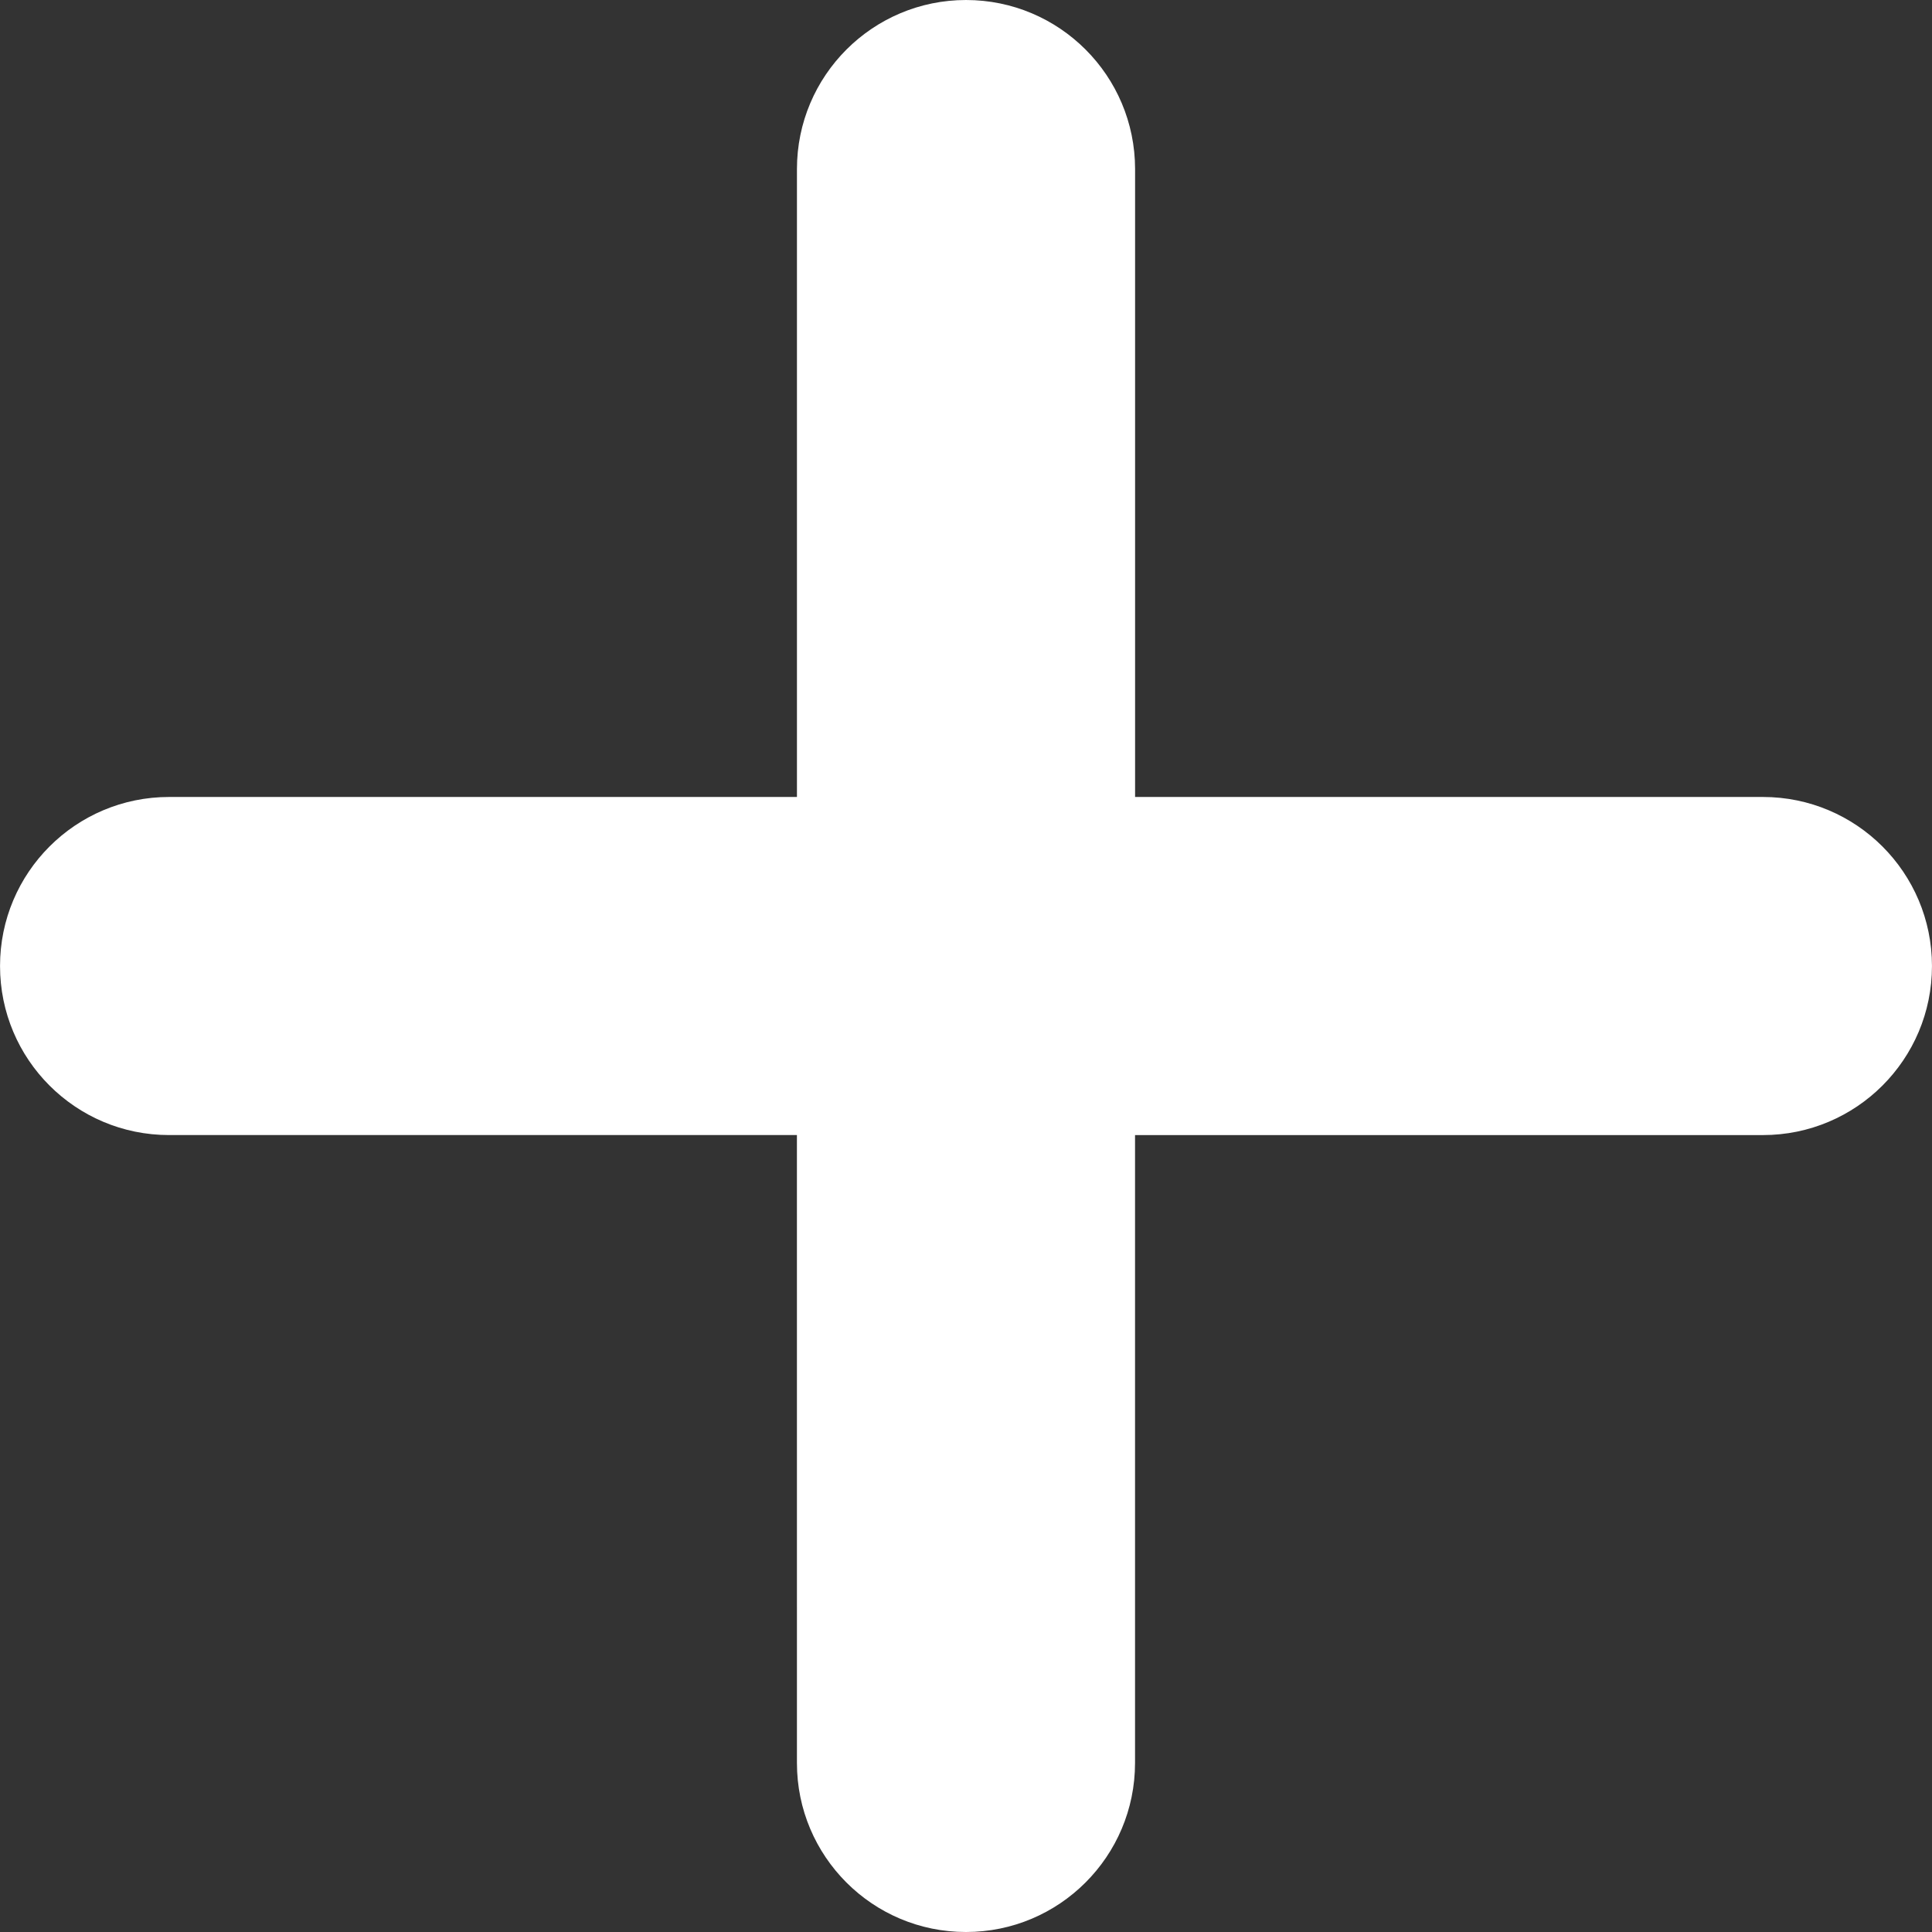 <svg width="459.325" height="459.325" xmlns="http://www.w3.org/2000/svg">

 <rect width="100%" height="100%" fill="#333333" stroke="none"/>

 <g>
  <title>background</title>
  <rect fill="none" id="canvas_background" height="402" width="582" y="-1" x="-1"/>
 </g>
 <g>
  <title>Layer 1</title>
  <g fill="white" id="svg_1">
   <path id="svg_2" d="m459.319,229.668c0,22.201 -17.992,40.193 -40.205,40.193l-149.264,0l0,149.271c0,22.207 -17.998,40.199 -40.196,40.193c-11.101,0 -21.149,-4.492 -28.416,-11.763c-7.276,-7.281 -11.774,-17.324 -11.769,-28.419l-0.006,-149.288l-149.282,0c-11.094,0 -21.134,-4.492 -28.416,-11.774c-7.264,-7.264 -11.759,-17.312 -11.759,-28.413c-0.006,-22.197 17.986,-40.193 40.196,-40.193l149.267,0l0,-149.273c0,-22.204 18.002,-40.202 40.202,-40.202c22.192,0.006 40.178,17.986 40.19,40.187l0,149.288l149.282,0c22.196,0.012 40.165,17.996 40.176,40.193z"/>
  </g>
  <g id="svg_3"/>
  <g id="svg_4"/>
  <g id="svg_5"/>
  <g id="svg_6"/>
  <g id="svg_7"/>
  <g id="svg_8"/>
  <g id="svg_9"/>
  <g id="svg_10"/>
  <g id="svg_11"/>
  <g id="svg_12"/>
  <g id="svg_13"/>
  <g id="svg_14"/>
  <g id="svg_15"/>
  <g id="svg_16"/>
  <g id="svg_17"/>
 </g>
</svg>